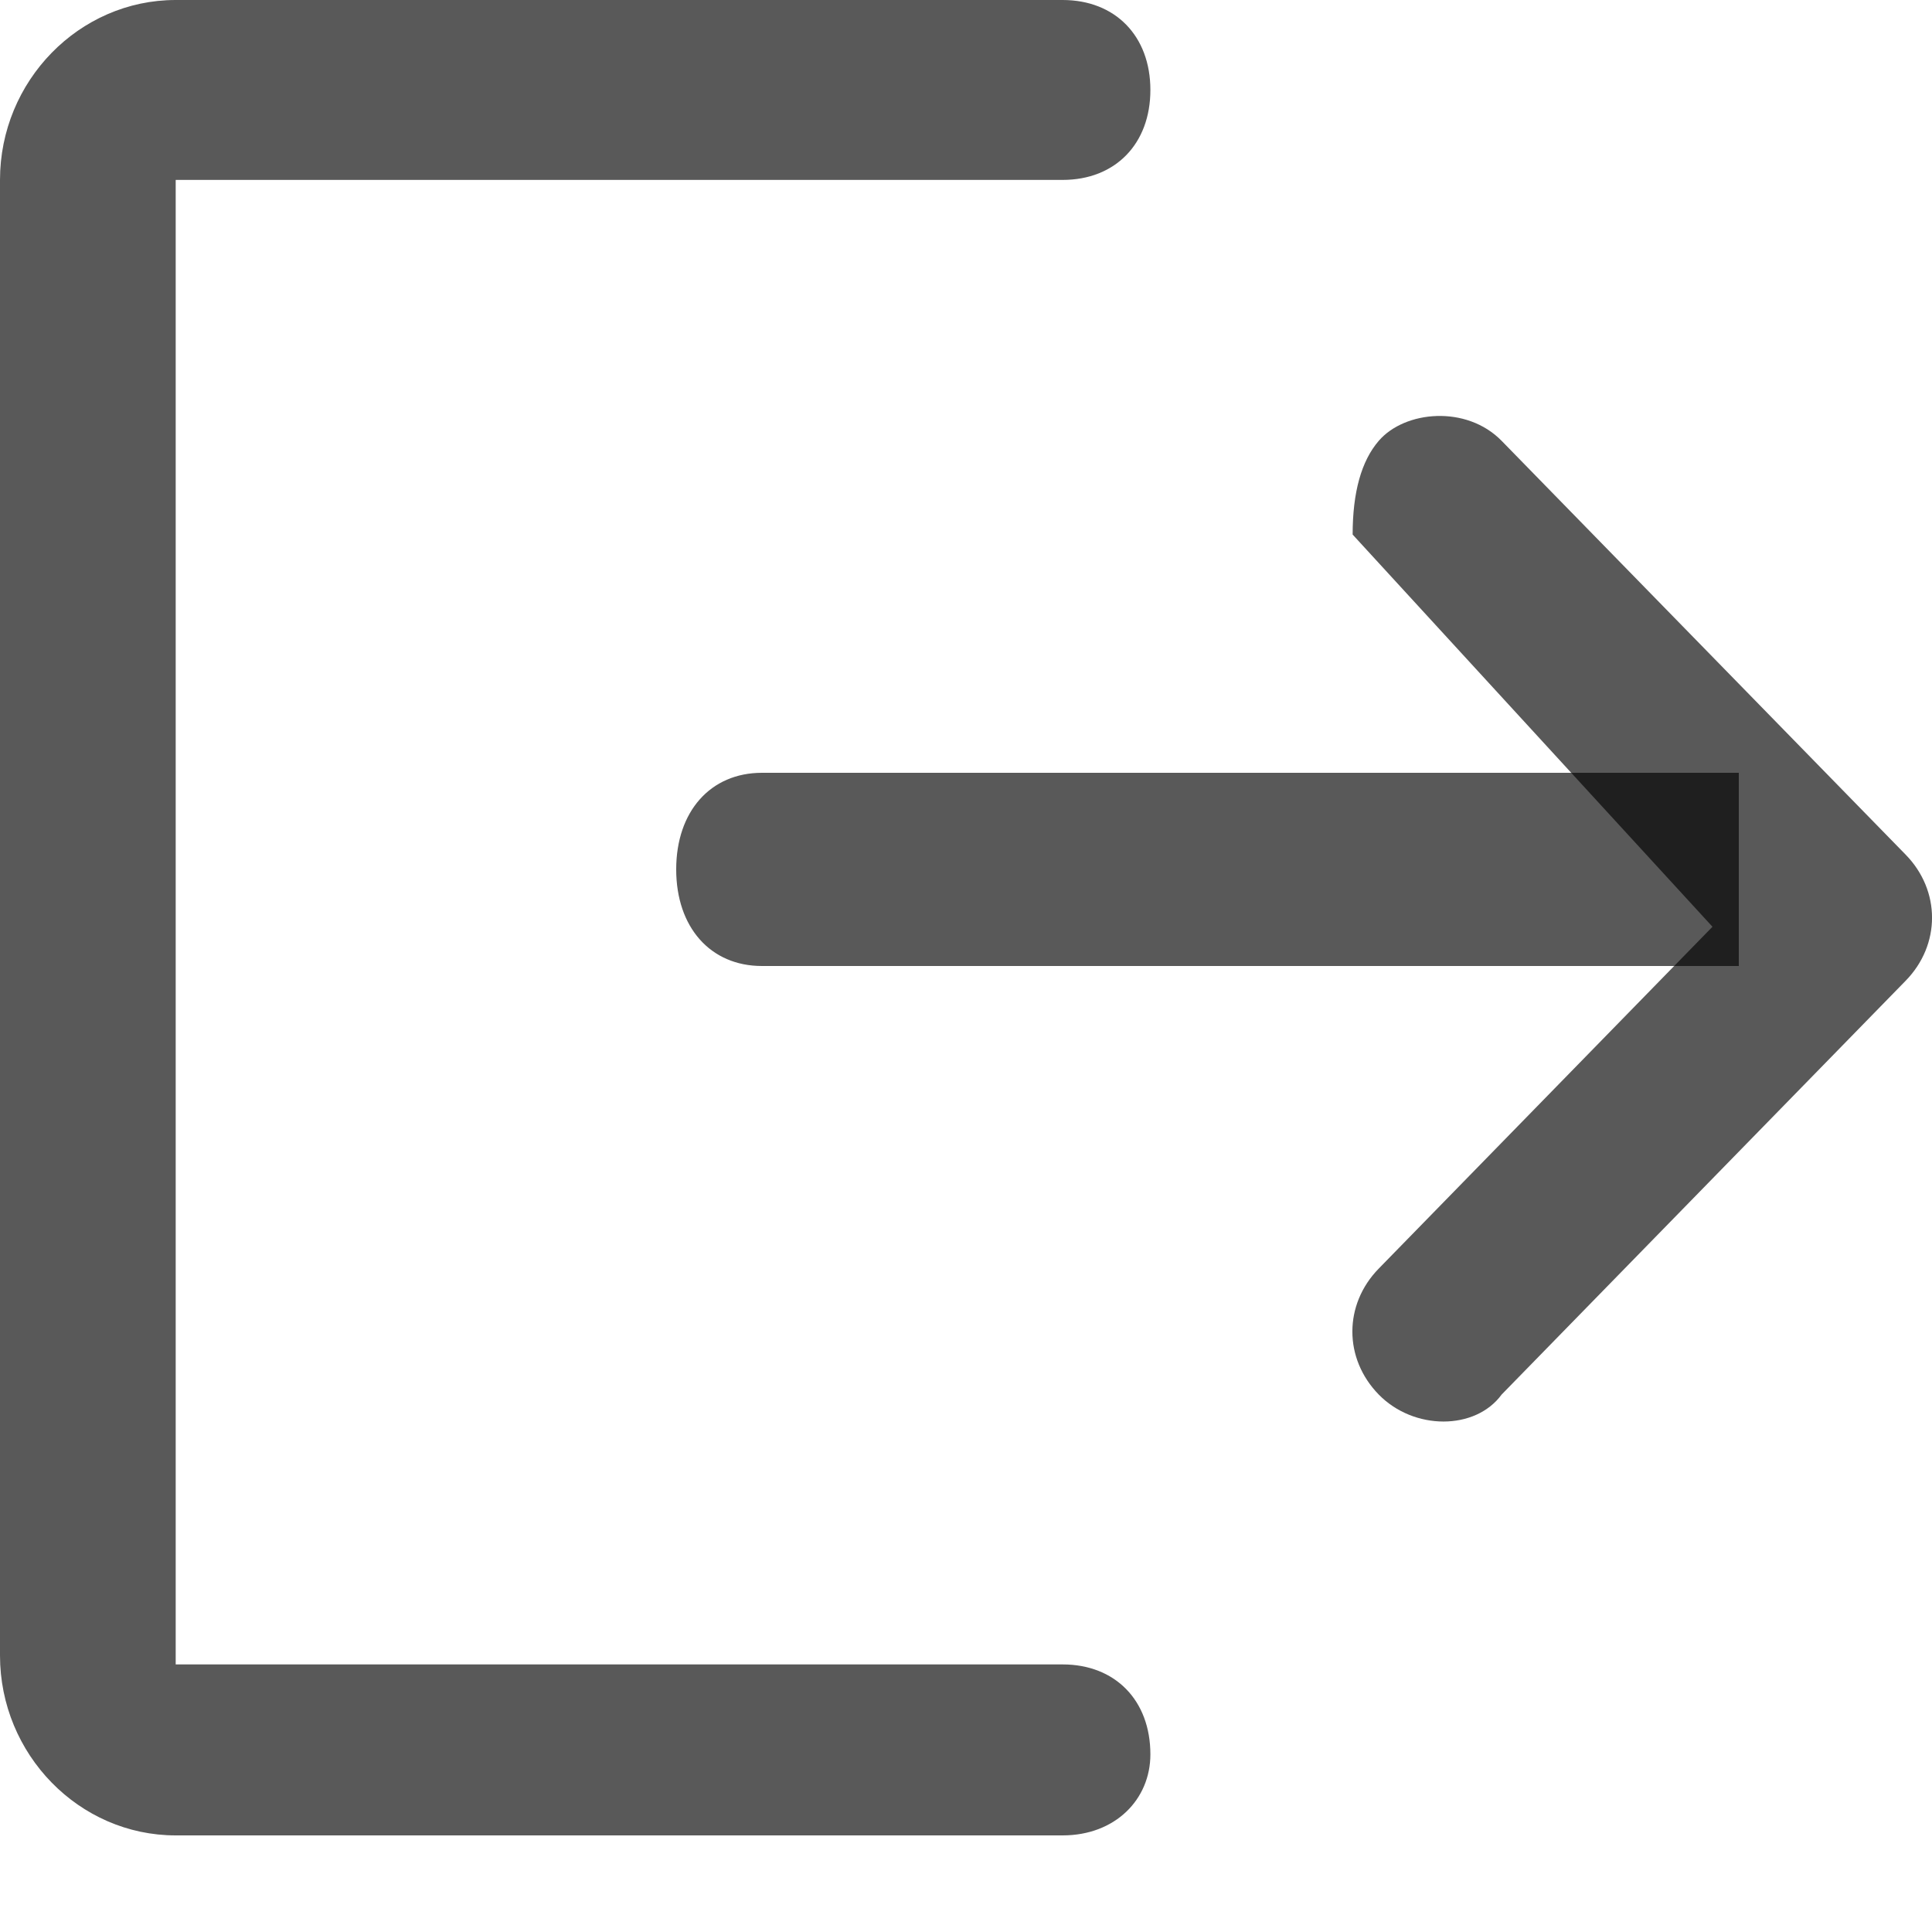 <?xml version="1.0" encoding="UTF-8"?>
<svg width="16px" height="16px" viewBox="0 0 16 16" version="1.1" xmlns="http://www.w3.org/2000/svg" xmlns:xlink="http://www.w3.org/1999/xlink">
    <title>3图标/16/安全退出@2x</title>
    <g id="3图标/16/安全退出" stroke="none" stroke-width="1" fill="none" fill-rule="evenodd">
        <g id="icon/安全退出" fill="rgba(0,0,0,.65)" fill-rule="nonzero">
            <path d="M8.8,15.2 L1.455,15.2 C0.655,15.2 0,14.529 0,13.71 L0,1.49 C0,0.671 0.655,0 1.455,0 L8.8,0 C9.236,0 9.527,0.298 9.527,0.745 C9.527,1.192 9.236,1.49 8.8,1.49 L1.455,1.49 L1.455,13.784 L8.8,13.784 C9.236,13.784 9.527,14.082 9.527,14.529 C9.527,14.902 9.236,15.2 8.8,15.2 L8.8,15.2 Z M11.418,11.549 C11.127,11.251 11.127,10.804 11.418,10.506 L14.182,7.675 L11.202,4.427 C11.202,4.077 11.274,3.818 11.418,3.651 C11.634,3.4 12.145,3.353 12.436,3.651 L15.782,7.078 C16.073,7.376 16.073,7.824 15.782,8.122 L12.436,11.549 C12.218,11.847 11.709,11.847 11.418,11.549 Z" id="形状"></path>
            <path d="M14.4,8 L6.31,8 C5.884,8 5.6,7.68 5.6,7.2 C5.6,6.72 5.884,6.4 6.31,6.4 L14.4,6.4 L14.4,8 L14.4,8 Z" id="路径"></path>
        </g>
    </g>
</svg>